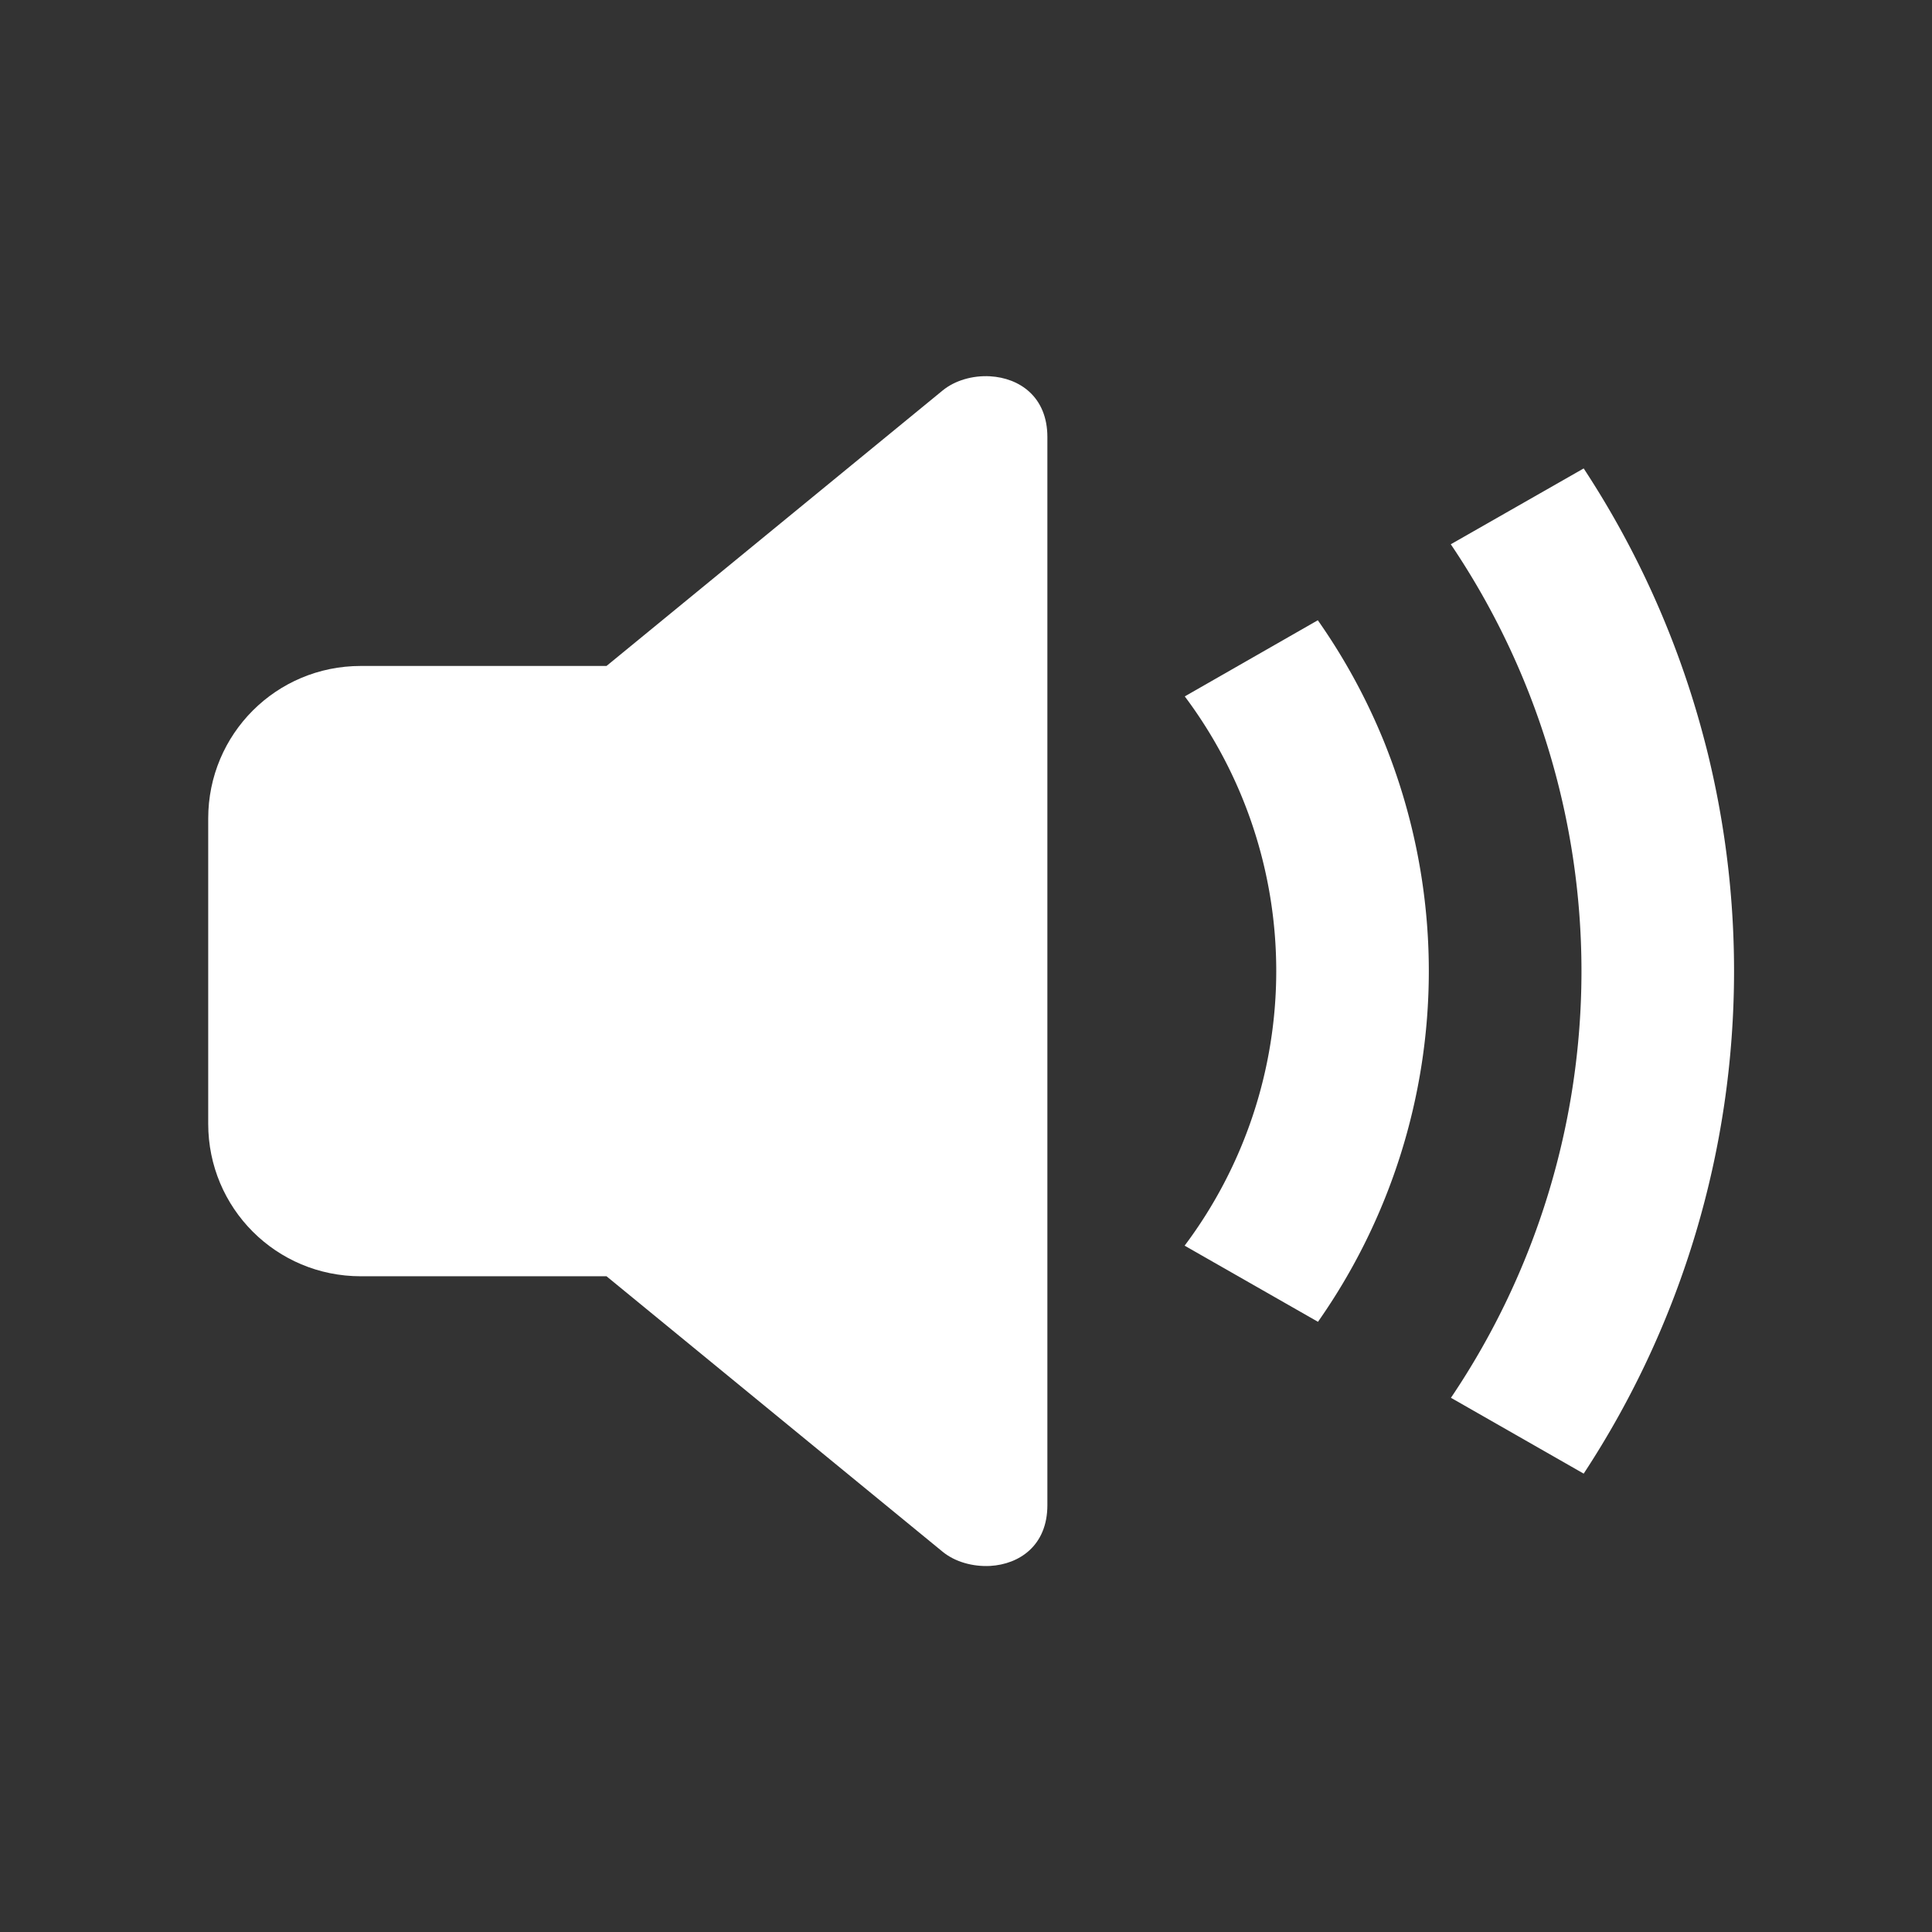 <?xml version="1.0" encoding="UTF-8" standalone="no"?>
<!-- Created with Inkscape (http://www.inkscape.org/) -->

<svg
   xmlns:dc="http://purl.org/dc/elements/1.1/"
   xmlns:cc="http://creativecommons.org/ns#"
   xmlns:rdf="http://www.w3.org/1999/02/22-rdf-syntax-ns#"
   xmlns:svg="http://www.w3.org/2000/svg"
   xmlns="http://www.w3.org/2000/svg"
   xmlns:sodipodi="http://sodipodi.sourceforge.net/DTD/sodipodi-0.dtd"
   xmlns:inkscape="http://www.inkscape.org/namespaces/inkscape"
   width="38"
   height="38"
   viewBox="0 0 10.054 10.054"
   version="1.1"
   id="svg108"
   inkscape:version="0.92.5 (2060ec1f9f, 2020-04-08)"
   sodipodi:docname="volume-white.svg">
  <rect x="0" y="0" width="10.054" height="10.054" fill="#333333" stroke="none"/>
  <defs
     id="defs102" />
  <sodipodi:namedview
     id="base"
     pagecolor="#ffffff"
     bordercolor="#666666"
     borderopacity="1.0"
     inkscape:pageopacity="0.0"
     inkscape:pageshadow="2"
     inkscape:zoom="11.2"
     inkscape:cx="40.138566"
     inkscape:cy="15.176203"
     inkscape:document-units="mm"
     inkscape:current-layer="layer1"
     showgrid="false"
     inkscape:window-width="1600"
     inkscape:window-height="843"
     inkscape:window-x="0"
     inkscape:window-y="25"
     inkscape:window-maximized="1"
     units="px" />
  <g
     inkscape:label="Layer 1"
     inkscape:groupmode="layer"
     id="layer1"
     transform="translate(0,-286.946)">
    <g
       style="fill:#ffffff"
       transform="matrix(0.397,0,0,0.397,22.082,296.072)"
       class="ColorScheme-Text"
       id="22-22-audio-volume-high">
      <rect
         style="opacity:0;fill:#ffffff"
         id="rect109"
         ry="0"
         height="24"
         width="24"
         y="-22.258"
         x="-54.893" />
      <g
         id="g117"
         transform="translate(-14.862,2.599)"
         style="fill:#ffffff">
        <path
           inkscape:connector-curvature="0"
           id="path111"
           d="m -27.781,-20.654 c -0.229,-0.013 -0.462,0.054 -0.623,0.186 l -4.406,3.611 h -3.221 c -1.108,0 -2,0.892 -2,2 v 4 c 0,1.108 0.892,2 2,2 h 3.221 l 4.406,3.611 c 0.161,0.132 0.394,0.198 0.623,0.186 0.381,-0.022 0.75,-0.265 0.75,-0.797 v -14 c 0,-0.532 -0.369,-0.775 -0.75,-0.797 z"
           style="fill:#ffffff" />
        <path
           inkscape:connector-curvature="0"
           id="path113"
           d="m -20.001,-19.446 -1.742,0.994 a 10,10 0 0 1 1.713,5.594 10,10 0 0 1 -1.711,5.594 l 1.74,0.994 a 12,12 0 0 0 1.971,-6.588 12,12 0 0 0 -1.971,-6.588 z"
           style="fill:#ffffff" />
        <path
           inkscape:connector-curvature="0"
           id="path115"
           d="m -23.486,-17.456 -1.744,0.998 a 6,6 0 0 1 1.199,3.6 6,6 0 0 1 -1.201,3.6 l 1.748,0.998 a 8,8 0 0 0 1.453,-4.598 8,8 0 0 0 -1.455,-4.598 z"
           style="fill:#ffffff" />
      </g>
    </g>
  </g>
</svg>
